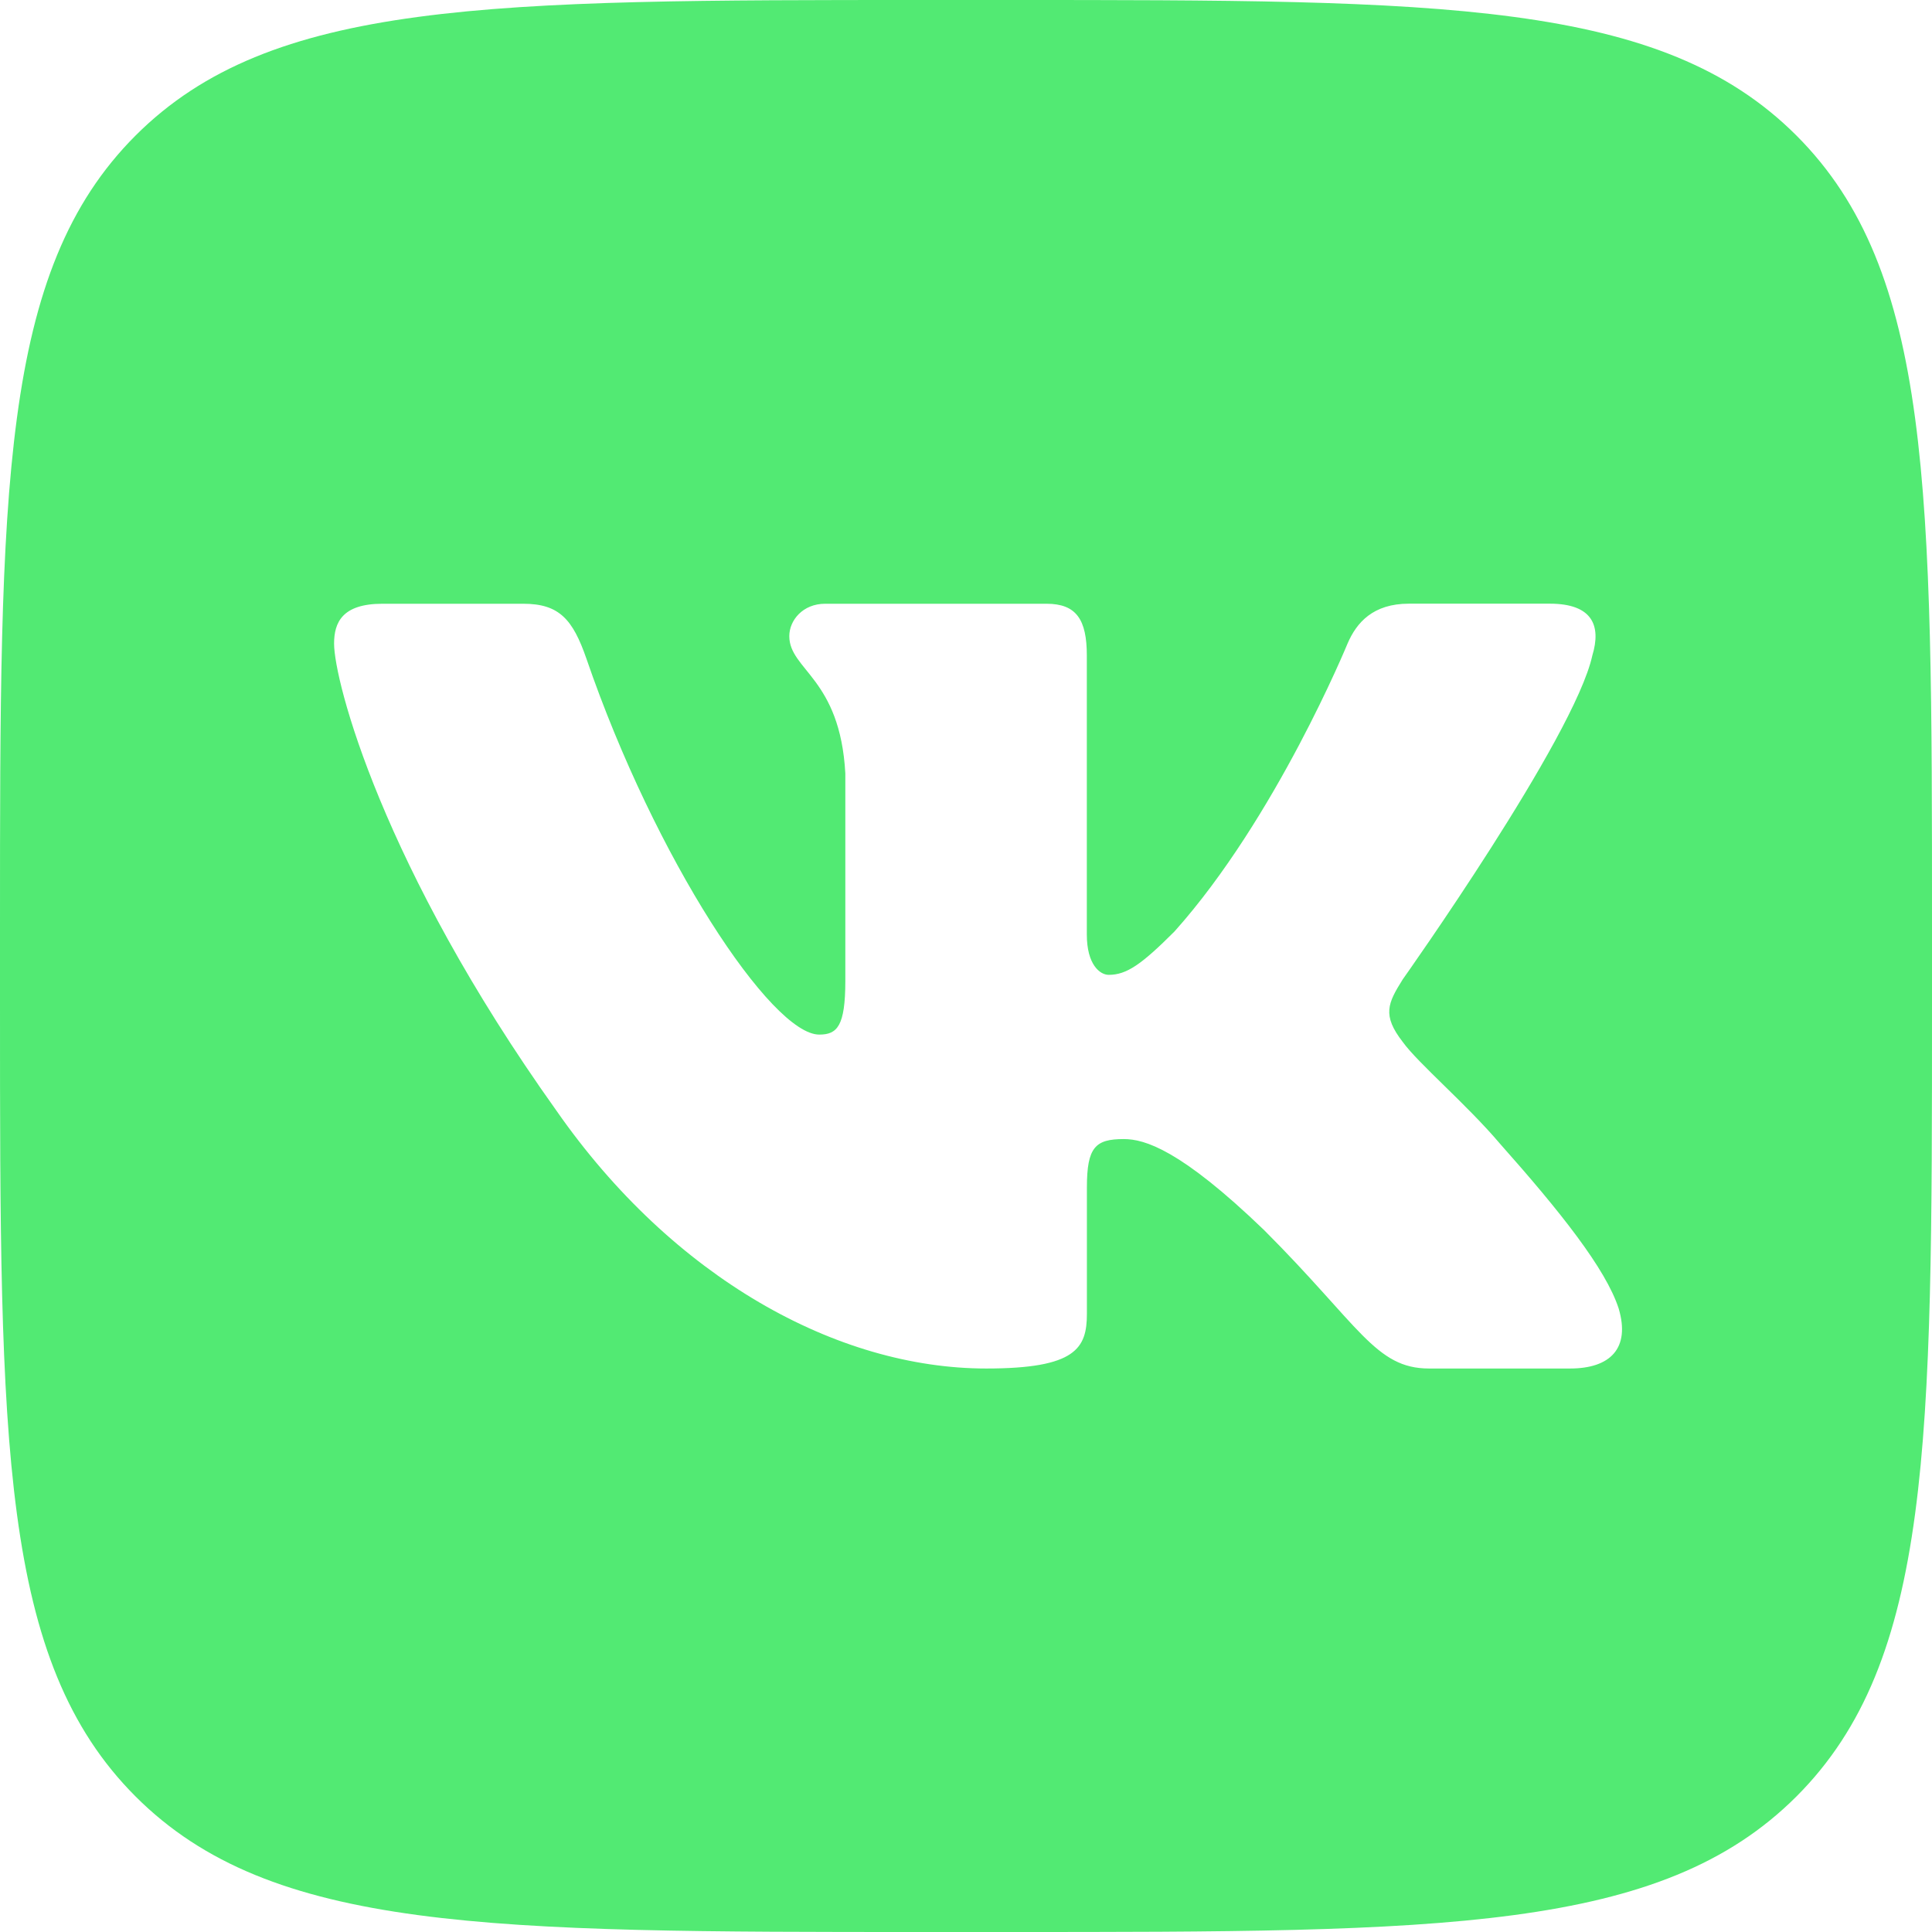 <svg width="50" height="50" viewBox="0 0 50 50" fill="none" xmlns="http://www.w3.org/2000/svg">
<g clip-path="url(#clip0_51_990)">
<path d="M46.492 3.508C42.983 0 37.335 0 26.042 0H23.958C12.665 0 7.017 0 3.508 3.508C0 7.017 0 12.665 0 23.958V26.042C0 37.335 0 42.981 3.508 46.492C7.017 50.002 12.665 50 23.958 50H26.042C37.335 50 42.981 50 46.492 46.492C50 42.983 50 37.335 50 26.042V23.958C50 12.665 50 7.017 46.492 3.508ZM40.631 35.417H36.985C35.596 35.417 35.188 34.308 32.715 31.835C30.55 29.75 29.623 29.479 29.083 29.479C28.348 29.479 28.129 29.688 28.129 30.729V33.998C28.129 34.894 27.844 35.417 25.525 35.417C21.663 35.417 17.417 33.071 14.402 28.746C9.881 22.41 8.646 17.621 8.646 16.656C8.646 16.115 8.854 15.625 9.896 15.625H13.544C14.475 15.625 14.825 16.033 15.175 17.042C16.958 22.235 19.967 26.775 21.202 26.775C21.665 26.775 21.877 26.56 21.877 25.385V20.017C21.742 17.546 20.427 17.342 20.427 16.462C20.427 16.056 20.775 15.625 21.354 15.625H27.085C27.858 15.625 28.127 16.038 28.127 16.965V24.188C28.127 24.958 28.462 25.229 28.694 25.229C29.158 25.229 29.544 24.958 30.394 24.108C33.021 21.173 34.875 16.654 34.875 16.654C35.108 16.113 35.533 15.623 36.462 15.623H40.108C41.21 15.623 41.444 16.19 41.21 16.962C40.746 19.087 36.304 25.344 36.304 25.344C35.917 25.962 35.763 26.271 36.304 26.967C36.692 27.508 37.965 28.59 38.815 29.594C40.381 31.356 41.562 32.842 41.892 33.867C42.196 34.896 41.673 35.417 40.631 35.417Z" fill="#52EA73"/>
</g>
<defs>
<clipPath id="clip0_51_990">
<rect width="50" height="50" fill="white"/>
</clipPath>
</defs>
</svg>
